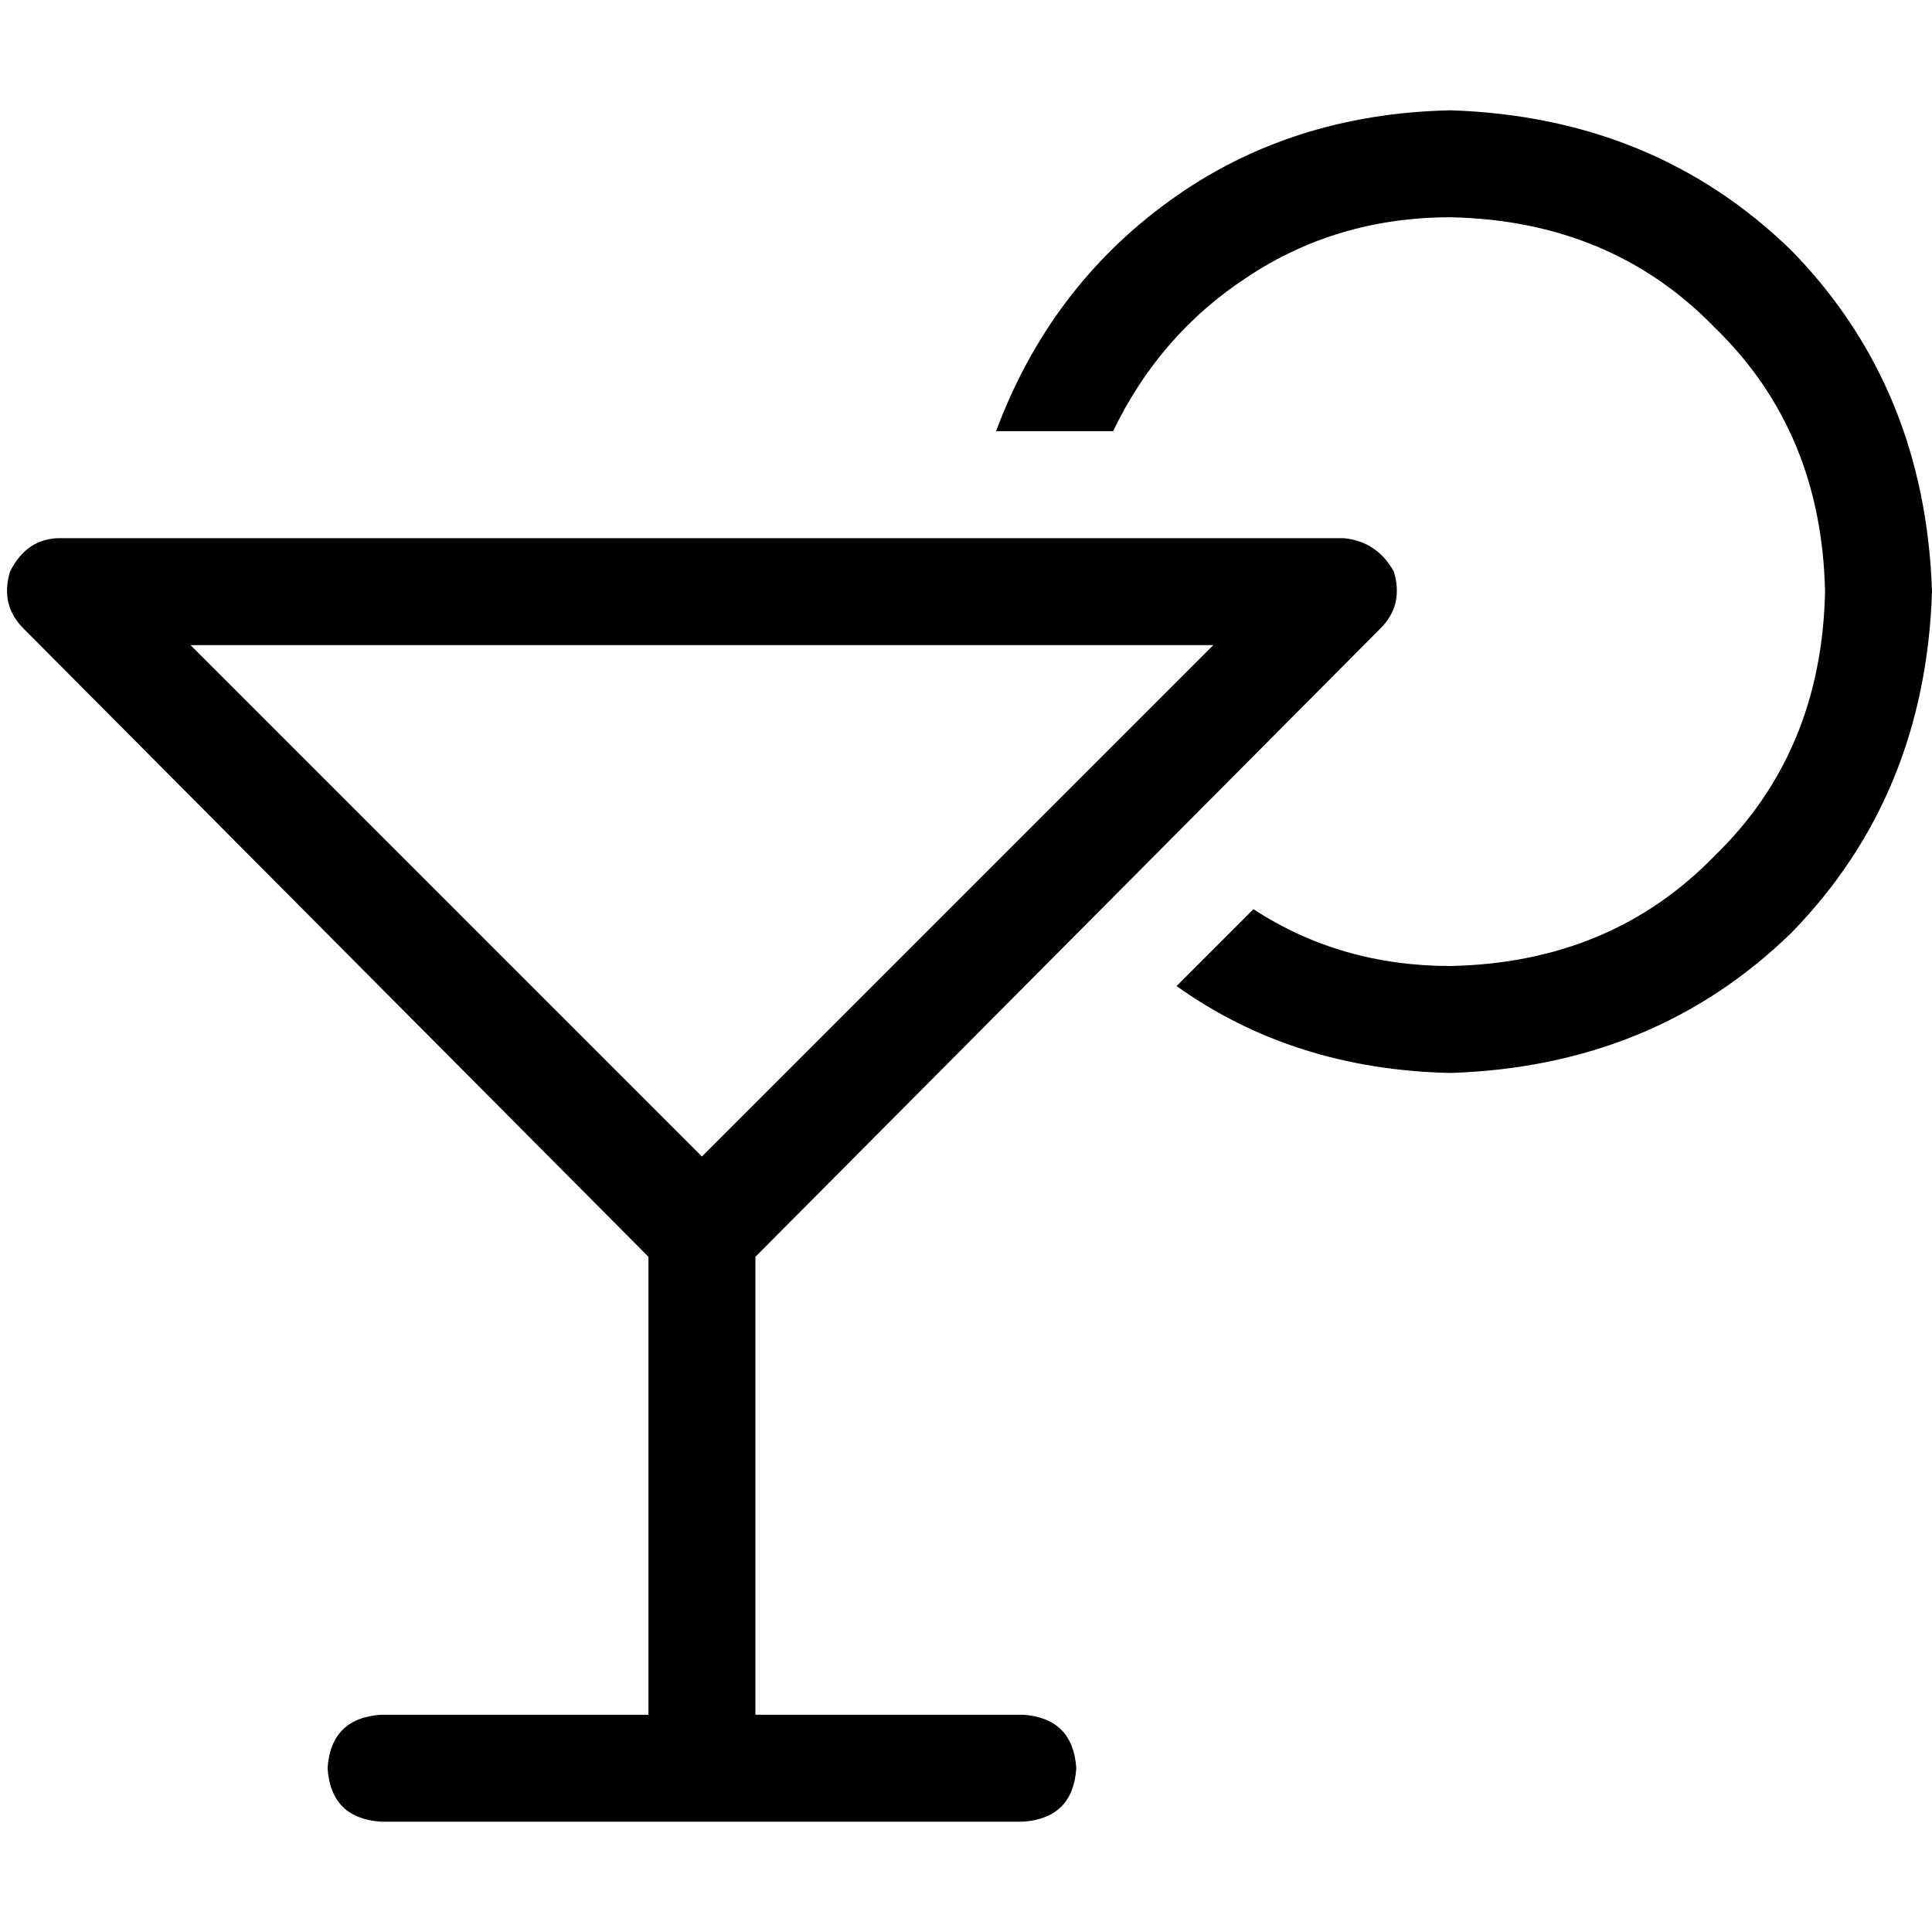 <svg xmlns="http://www.w3.org/2000/svg" viewBox="0 0 512 512">
  <path d="M 384.443 256 Q 355.211 256 332.18 240.941 L 311.806 261.315 L 311.806 261.315 Q 342.81 283.46 384.443 284.346 Q 438.478 282.574 474.796 247.142 Q 510.228 210.824 512 156.789 Q 510.228 102.754 474.796 66.436 Q 438.478 31.003 384.443 29.232 Q 341.924 30.118 310.035 53.149 Q 278.145 76.18 263.972 114.27 L 294.976 114.27 L 294.976 114.27 Q 307.377 88.581 330.408 73.522 Q 354.325 57.578 384.443 57.578 Q 426.962 58.464 454.422 86.81 Q 482.768 114.27 483.654 156.789 Q 482.768 199.308 454.422 226.768 Q 426.962 255.114 384.443 256 L 384.443 256 Z M 15.945 142.616 Q 7.087 142.616 2.657 151.474 Q 0 160.332 6.201 166.533 L 171.848 333.066 L 171.848 333.066 L 171.848 454.422 L 171.848 454.422 L 100.983 454.422 L 100.983 454.422 Q 87.696 455.308 86.81 468.595 Q 87.696 481.882 100.983 482.768 L 186.021 482.768 L 271.059 482.768 Q 284.346 481.882 285.232 468.595 Q 284.346 455.308 271.059 454.422 L 200.194 454.422 L 200.194 454.422 L 200.194 333.066 L 200.194 333.066 L 365.841 166.533 L 365.841 166.533 Q 372.042 160.332 369.384 151.474 Q 364.955 143.502 356.097 142.616 L 15.945 142.616 L 15.945 142.616 Z M 321.55 170.962 L 186.021 306.491 L 321.55 170.962 L 186.021 306.491 L 50.491 170.962 L 50.491 170.962 L 321.55 170.962 L 321.55 170.962 Z" />
</svg>